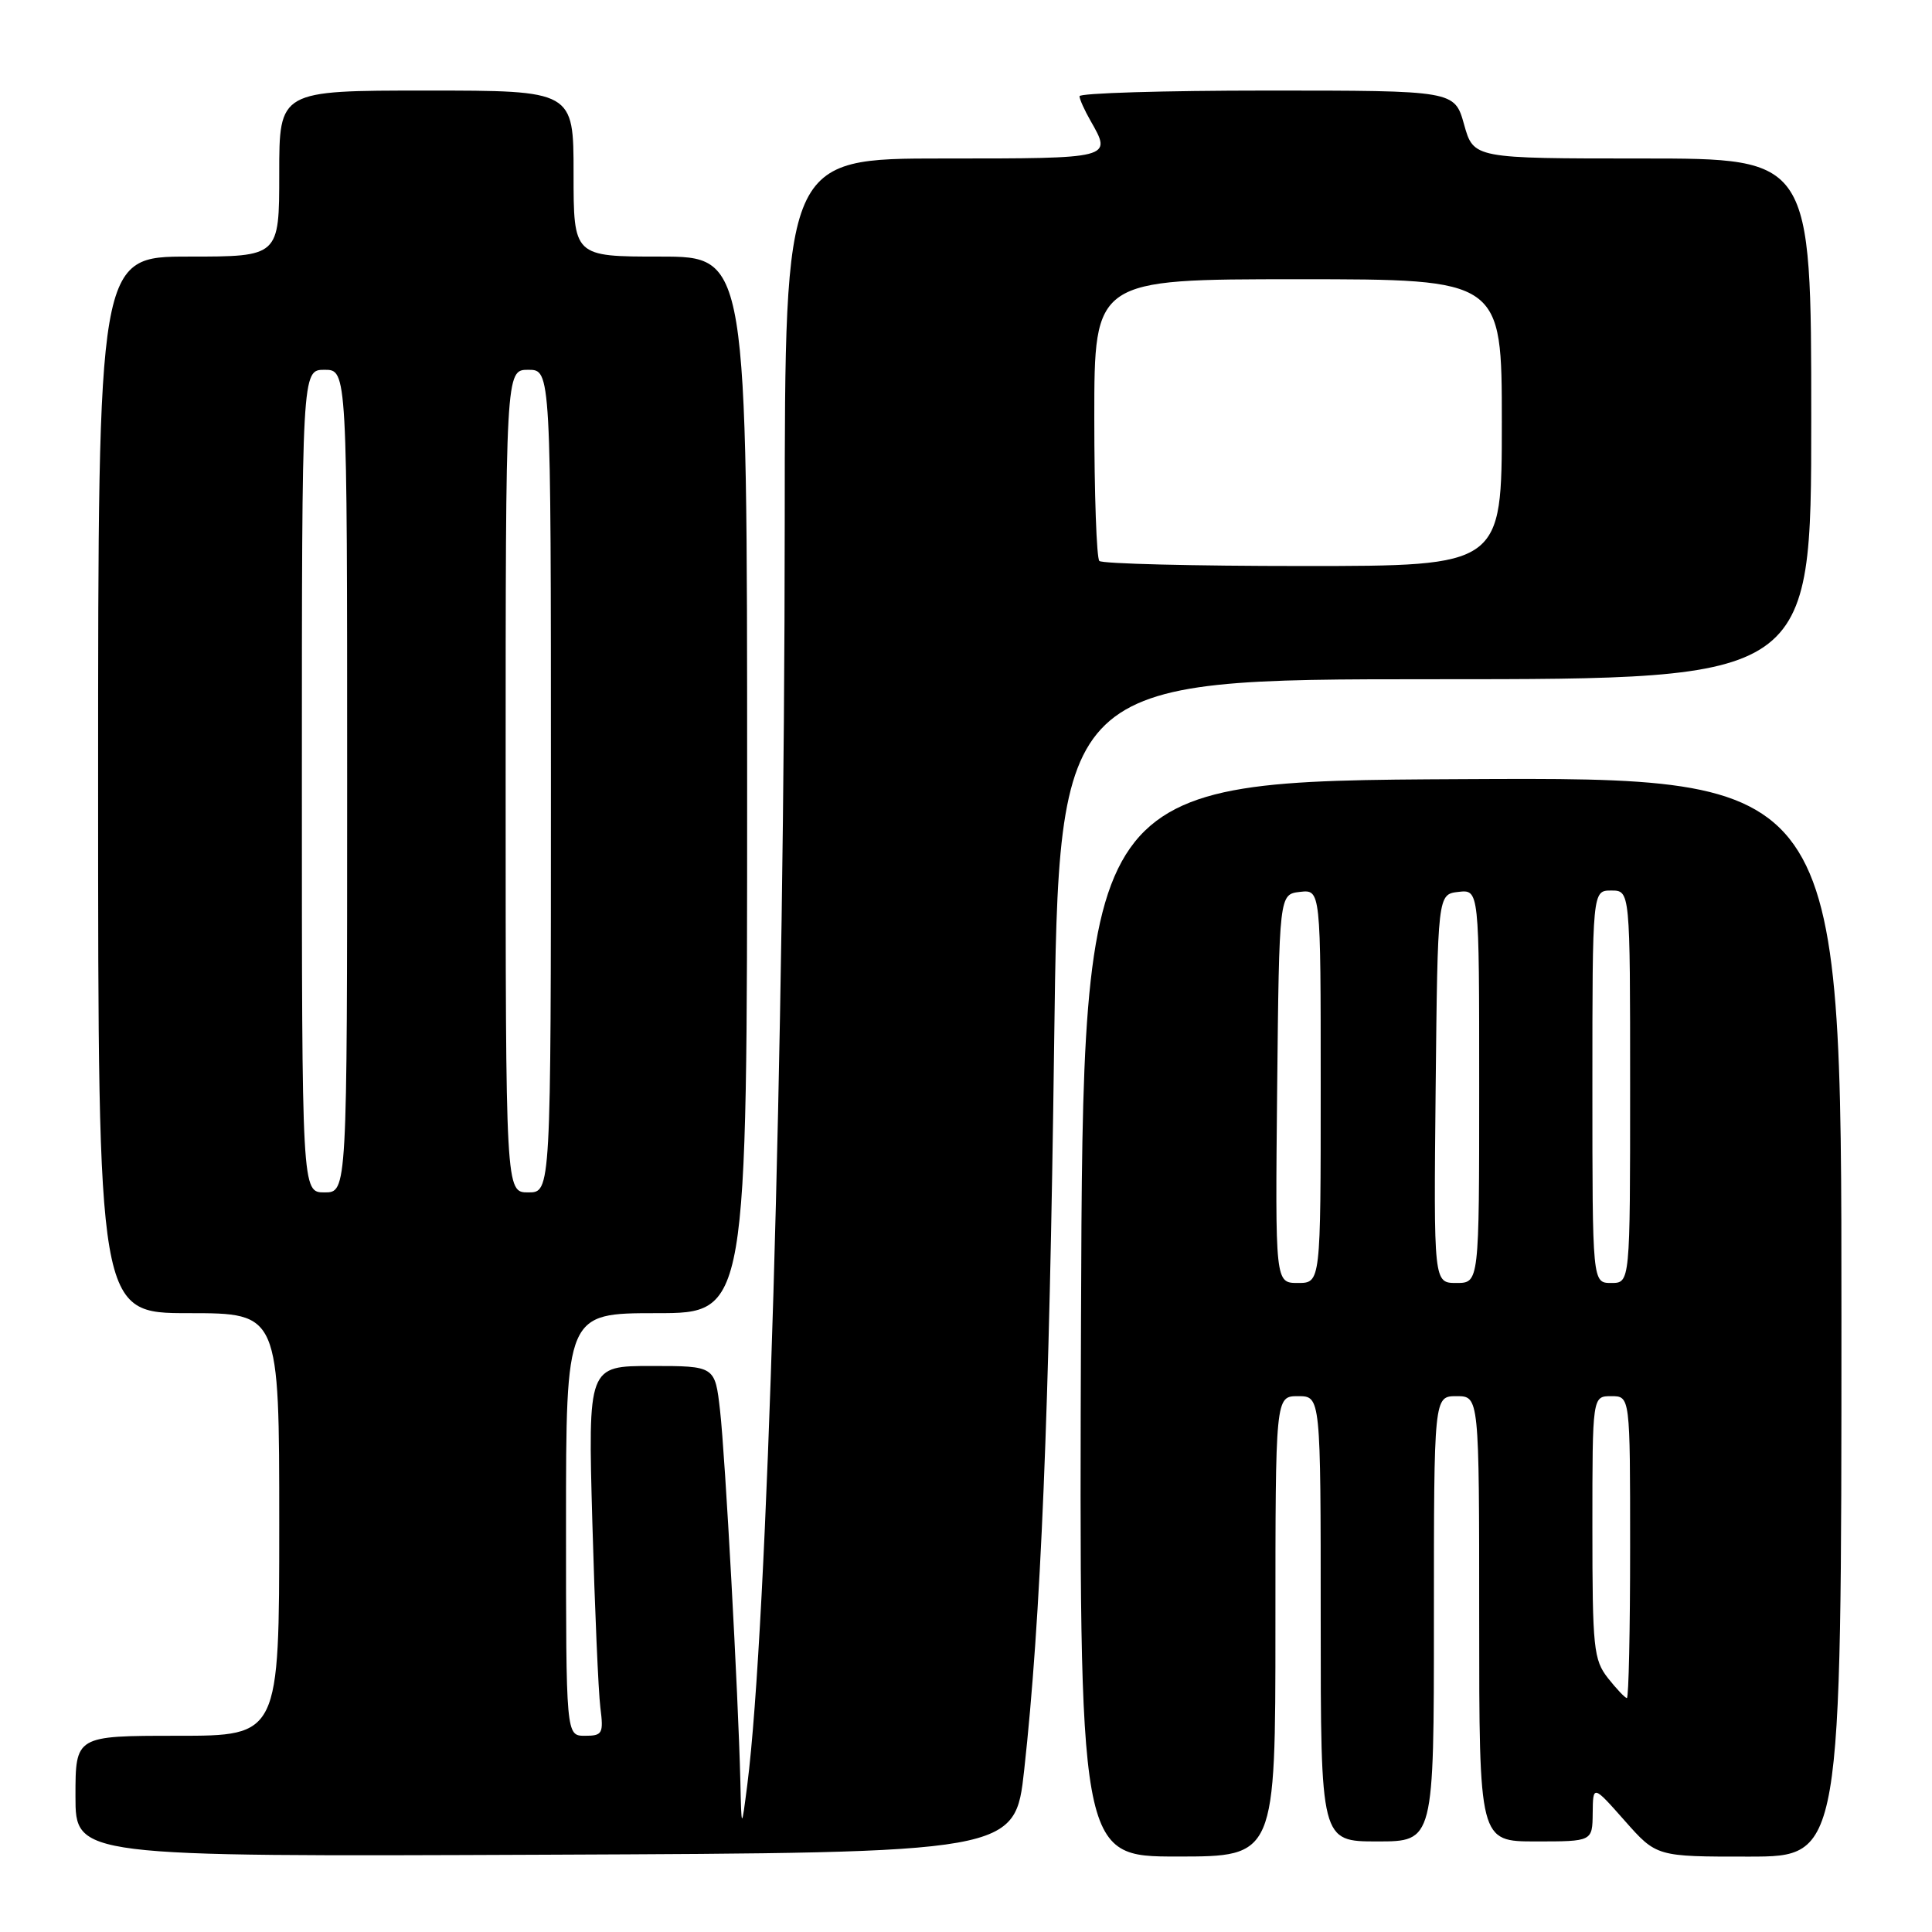 <?xml version="1.0" encoding="UTF-8" standalone="no"?>
<!DOCTYPE svg PUBLIC "-//W3C//DTD SVG 1.1//EN" "http://www.w3.org/Graphics/SVG/1.1/DTD/svg11.dtd" >
<svg xmlns="http://www.w3.org/2000/svg" xmlns:xlink="http://www.w3.org/1999/xlink" version="1.1" viewBox="0 0 256 256">
 <g >
 <path fill="currentColor"
d=" M 135.71 234.54 C 137.91 214.62 139.05 187.10 139.68 138.25 C 140.31 90.00 140.31 90.00 190.15 90.00 C 240.00 90.00 240.00 90.00 240.00 55.50 C 240.00 21.00 240.00 21.00 217.63 21.00 C 195.26 21.00 195.26 21.00 194.00 16.50 C 192.74 12.00 192.74 12.00 167.87 12.00 C 154.19 12.00 143.02 12.34 143.04 12.75 C 143.05 13.16 143.71 14.62 144.50 16.00 C 147.37 21.03 147.48 21.00 125.00 21.00 C 104.00 21.00 104.00 21.00 103.98 69.25 C 103.95 139.15 101.68 215.60 99.02 236.50 C 98.25 242.50 98.25 242.50 98.10 236.00 C 97.82 224.52 96.10 192.96 95.41 186.89 C 94.74 181.00 94.74 181.00 86.33 181.00 C 77.91 181.00 77.91 181.00 78.49 201.75 C 78.81 213.16 79.29 224.19 79.55 226.25 C 79.99 229.71 79.83 230.00 77.51 230.00 C 75.00 230.00 75.00 230.00 75.00 202.00 C 75.00 174.00 75.00 174.00 87.00 174.00 C 99.00 174.00 99.00 174.00 99.00 104.00 C 99.00 34.00 99.00 34.00 87.50 34.00 C 76.00 34.00 76.00 34.00 76.00 23.00 C 76.00 12.00 76.00 12.00 56.50 12.00 C 37.00 12.00 37.00 12.00 37.00 23.00 C 37.00 34.00 37.00 34.00 25.00 34.00 C 13.00 34.00 13.00 34.00 13.00 104.00 C 13.00 174.00 13.00 174.00 25.00 174.00 C 37.00 174.00 37.00 174.00 37.00 202.00 C 37.00 230.00 37.00 230.00 23.50 230.00 C 10.00 230.00 10.00 230.00 10.00 238.01 C 10.00 246.02 10.00 246.02 72.25 245.76 C 134.50 245.50 134.50 245.50 135.71 234.54 Z  M 169.00 215.50 C 169.00 185.00 169.00 185.00 172.00 185.00 C 175.00 185.00 175.00 185.00 175.00 214.50 C 175.00 244.00 175.00 244.00 182.50 244.00 C 190.00 244.00 190.00 244.00 190.00 214.50 C 190.00 185.00 190.00 185.00 193.00 185.00 C 196.00 185.00 196.00 185.00 196.00 214.50 C 196.00 244.00 196.00 244.00 203.50 244.00 C 211.00 244.00 211.00 244.00 211.04 240.25 C 211.08 236.50 211.08 236.50 215.29 241.26 C 219.50 246.02 219.50 246.02 231.75 246.01 C 244.00 246.00 244.00 246.00 244.00 174.49 C 244.00 102.98 244.00 102.98 193.75 103.24 C 143.50 103.50 143.50 103.50 143.24 174.75 C 142.99 246.00 142.99 246.00 155.99 246.00 C 169.00 246.00 169.00 246.00 169.00 215.50 Z  M 40.00 103.50 C 40.00 49.00 40.00 49.00 43.00 49.00 C 46.00 49.00 46.00 49.00 46.00 103.50 C 46.00 158.00 46.00 158.00 43.00 158.00 C 40.00 158.00 40.00 158.00 40.00 103.50 Z  M 67.00 103.50 C 67.00 49.00 67.00 49.00 70.00 49.00 C 73.00 49.00 73.00 49.00 73.00 103.50 C 73.00 158.00 73.00 158.00 70.00 158.00 C 67.00 158.00 67.00 158.00 67.00 103.50 Z  M 145.67 74.33 C 145.30 73.97 145.00 65.42 145.00 55.33 C 145.00 37.00 145.00 37.00 172.00 37.00 C 199.00 37.00 199.00 37.00 199.00 56.00 C 199.00 75.00 199.00 75.00 172.67 75.00 C 158.18 75.00 146.03 74.70 145.67 74.33 Z  M 213.07 222.37 C 211.16 219.93 211.00 218.42 211.00 202.37 C 211.00 185.00 211.00 185.00 213.50 185.00 C 216.00 185.00 216.00 185.00 216.00 205.00 C 216.00 216.00 215.81 225.00 215.57 225.00 C 215.34 225.00 214.21 223.81 213.07 222.37 Z  M 169.23 144.25 C 169.50 118.50 169.50 118.50 172.25 118.18 C 175.00 117.87 175.00 117.87 175.00 143.93 C 175.00 170.00 175.00 170.00 171.98 170.00 C 168.97 170.00 168.97 170.00 169.23 144.25 Z  M 190.23 144.25 C 190.50 118.50 190.50 118.50 193.25 118.18 C 196.00 117.87 196.00 117.87 196.00 143.93 C 196.00 170.00 196.00 170.00 192.98 170.00 C 189.97 170.00 189.97 170.00 190.23 144.25 Z  M 211.00 144.00 C 211.00 118.00 211.00 118.00 213.50 118.00 C 216.00 118.00 216.00 118.00 216.00 144.00 C 216.00 170.00 216.00 170.00 213.50 170.00 C 211.00 170.00 211.00 170.00 211.00 144.00 Z "/>
</g>
</svg>